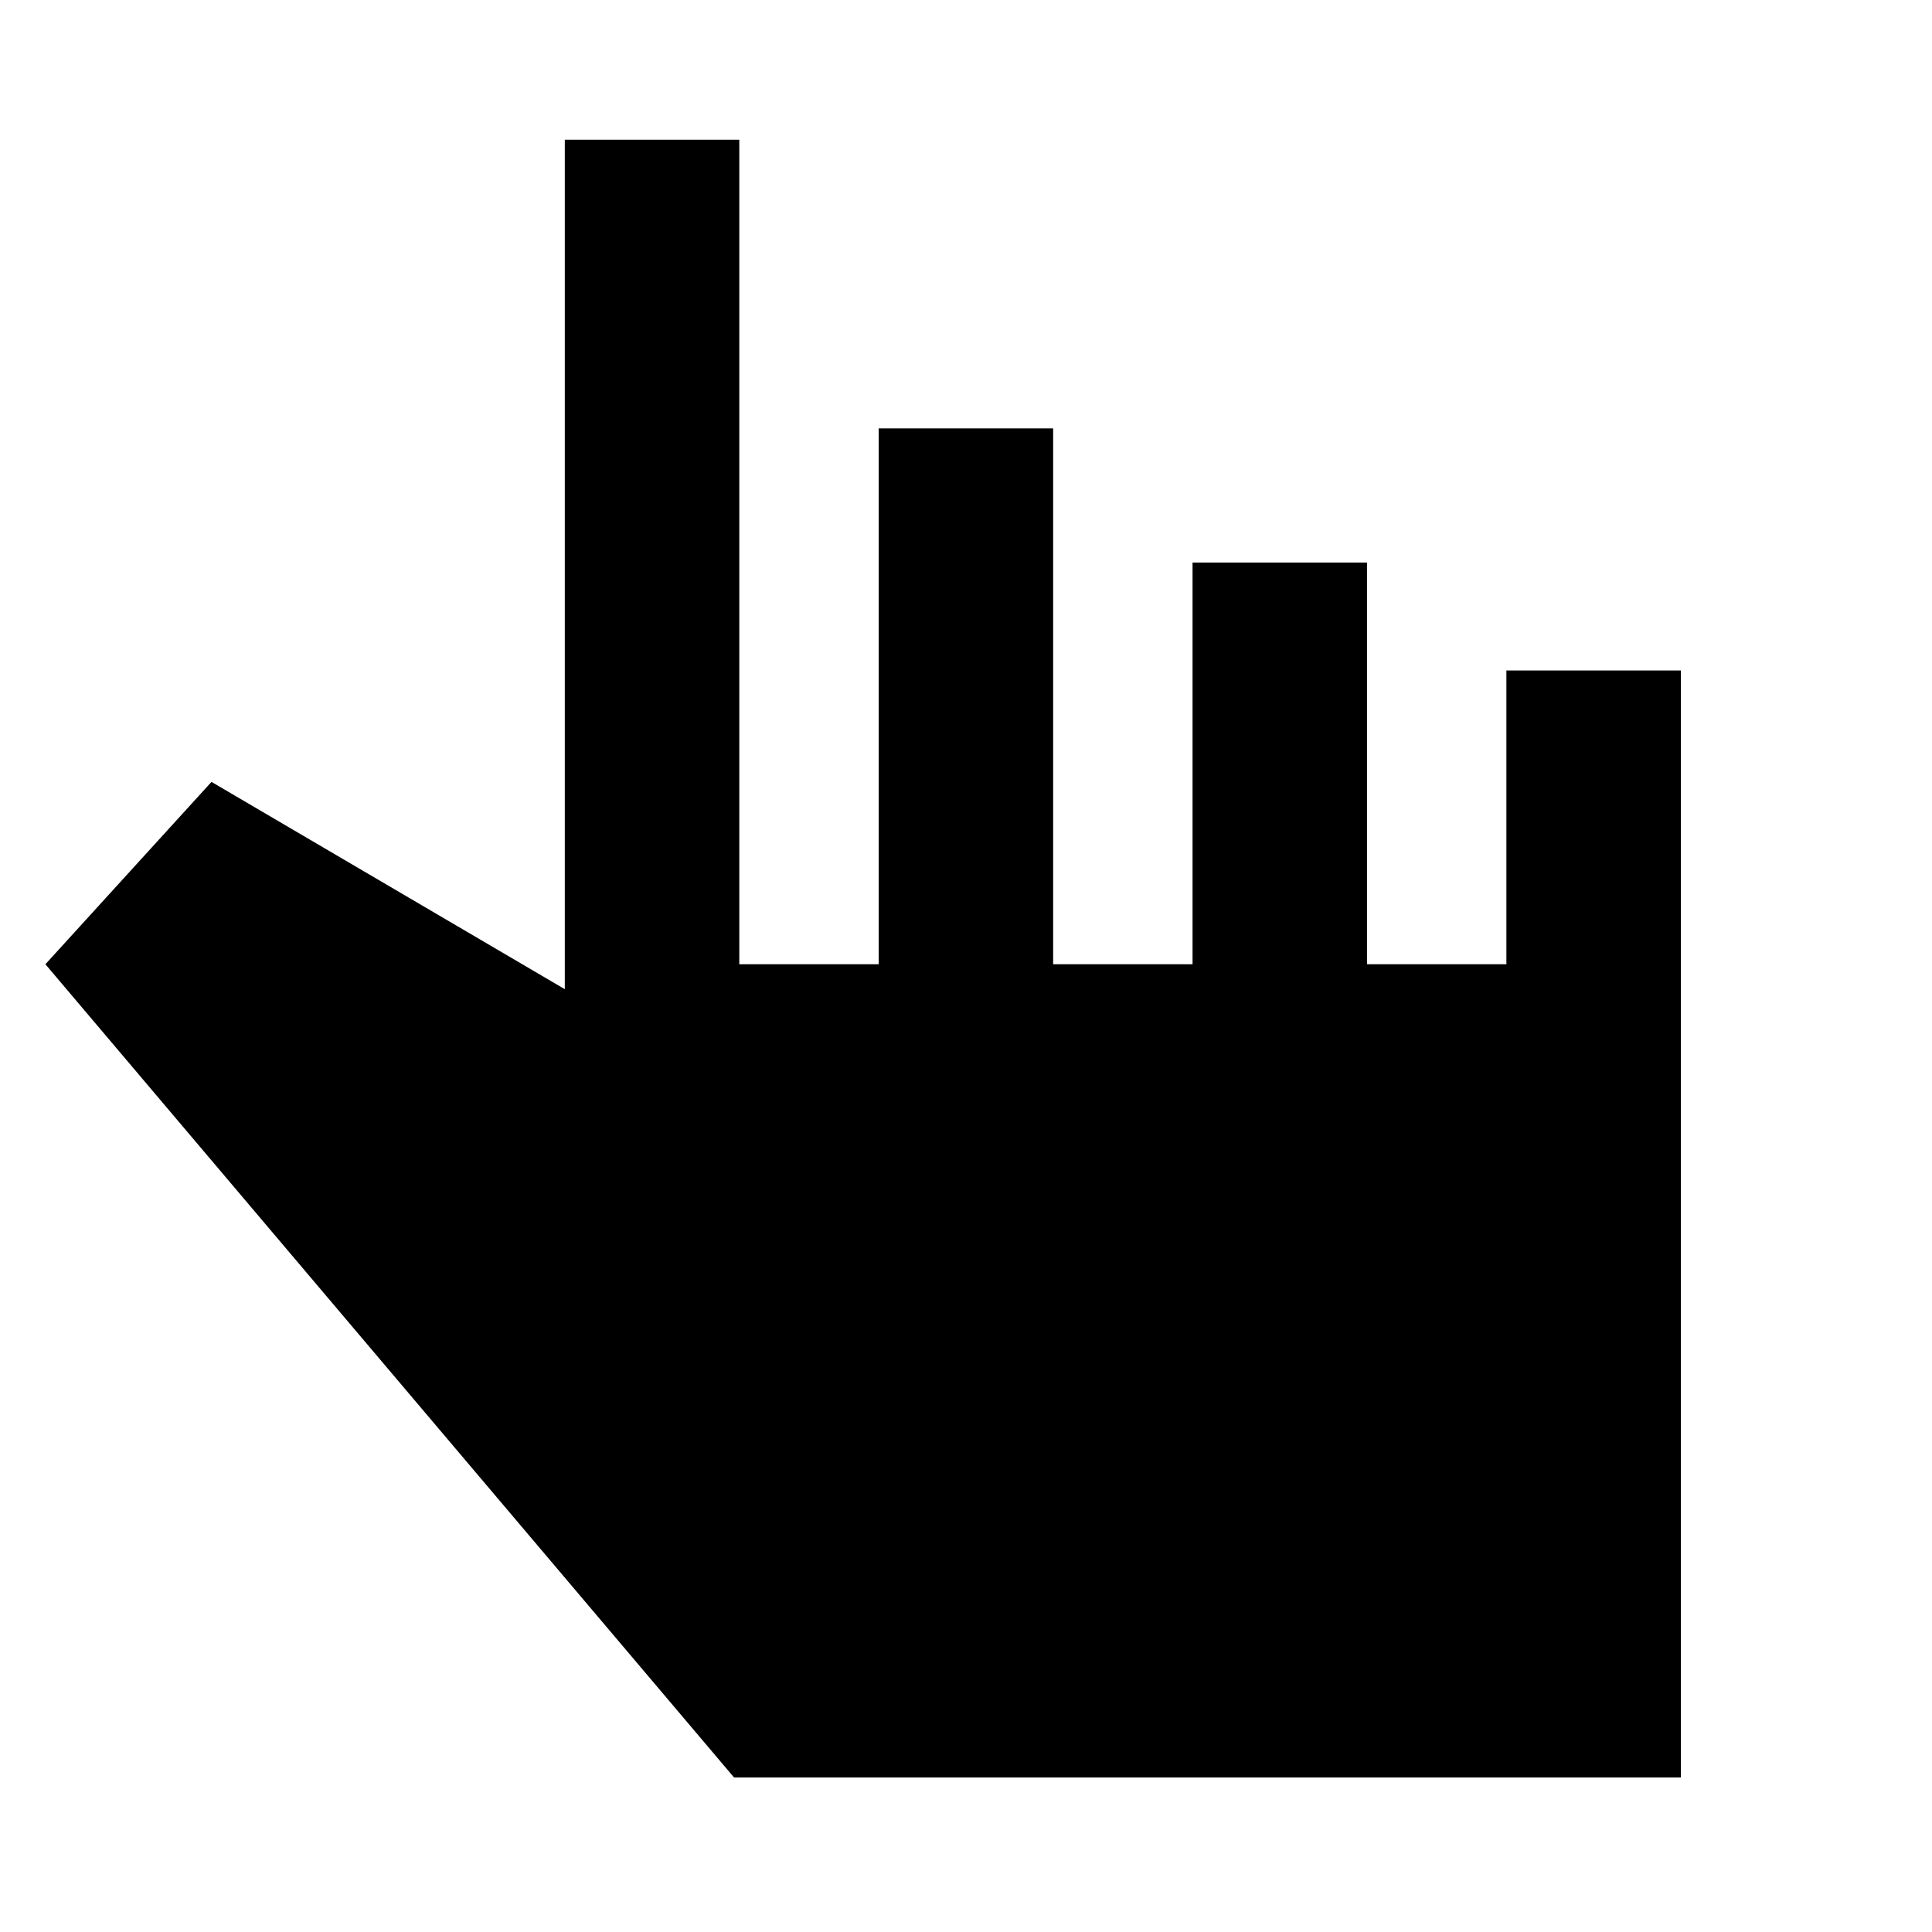 <svg xmlns="http://www.w3.org/2000/svg" height="20" viewBox="0 -960 960 960" width="20"><path d="M364.74-76.78 22.56-480.87l82.53-90.61 175.56 103v-422.09h86.7v409.7h69.26v-266.26h86.69v266.26h69.27v-199.61h86.69v199.61h69.26v-145.96h86.7v550.05H364.74Z"/></svg>